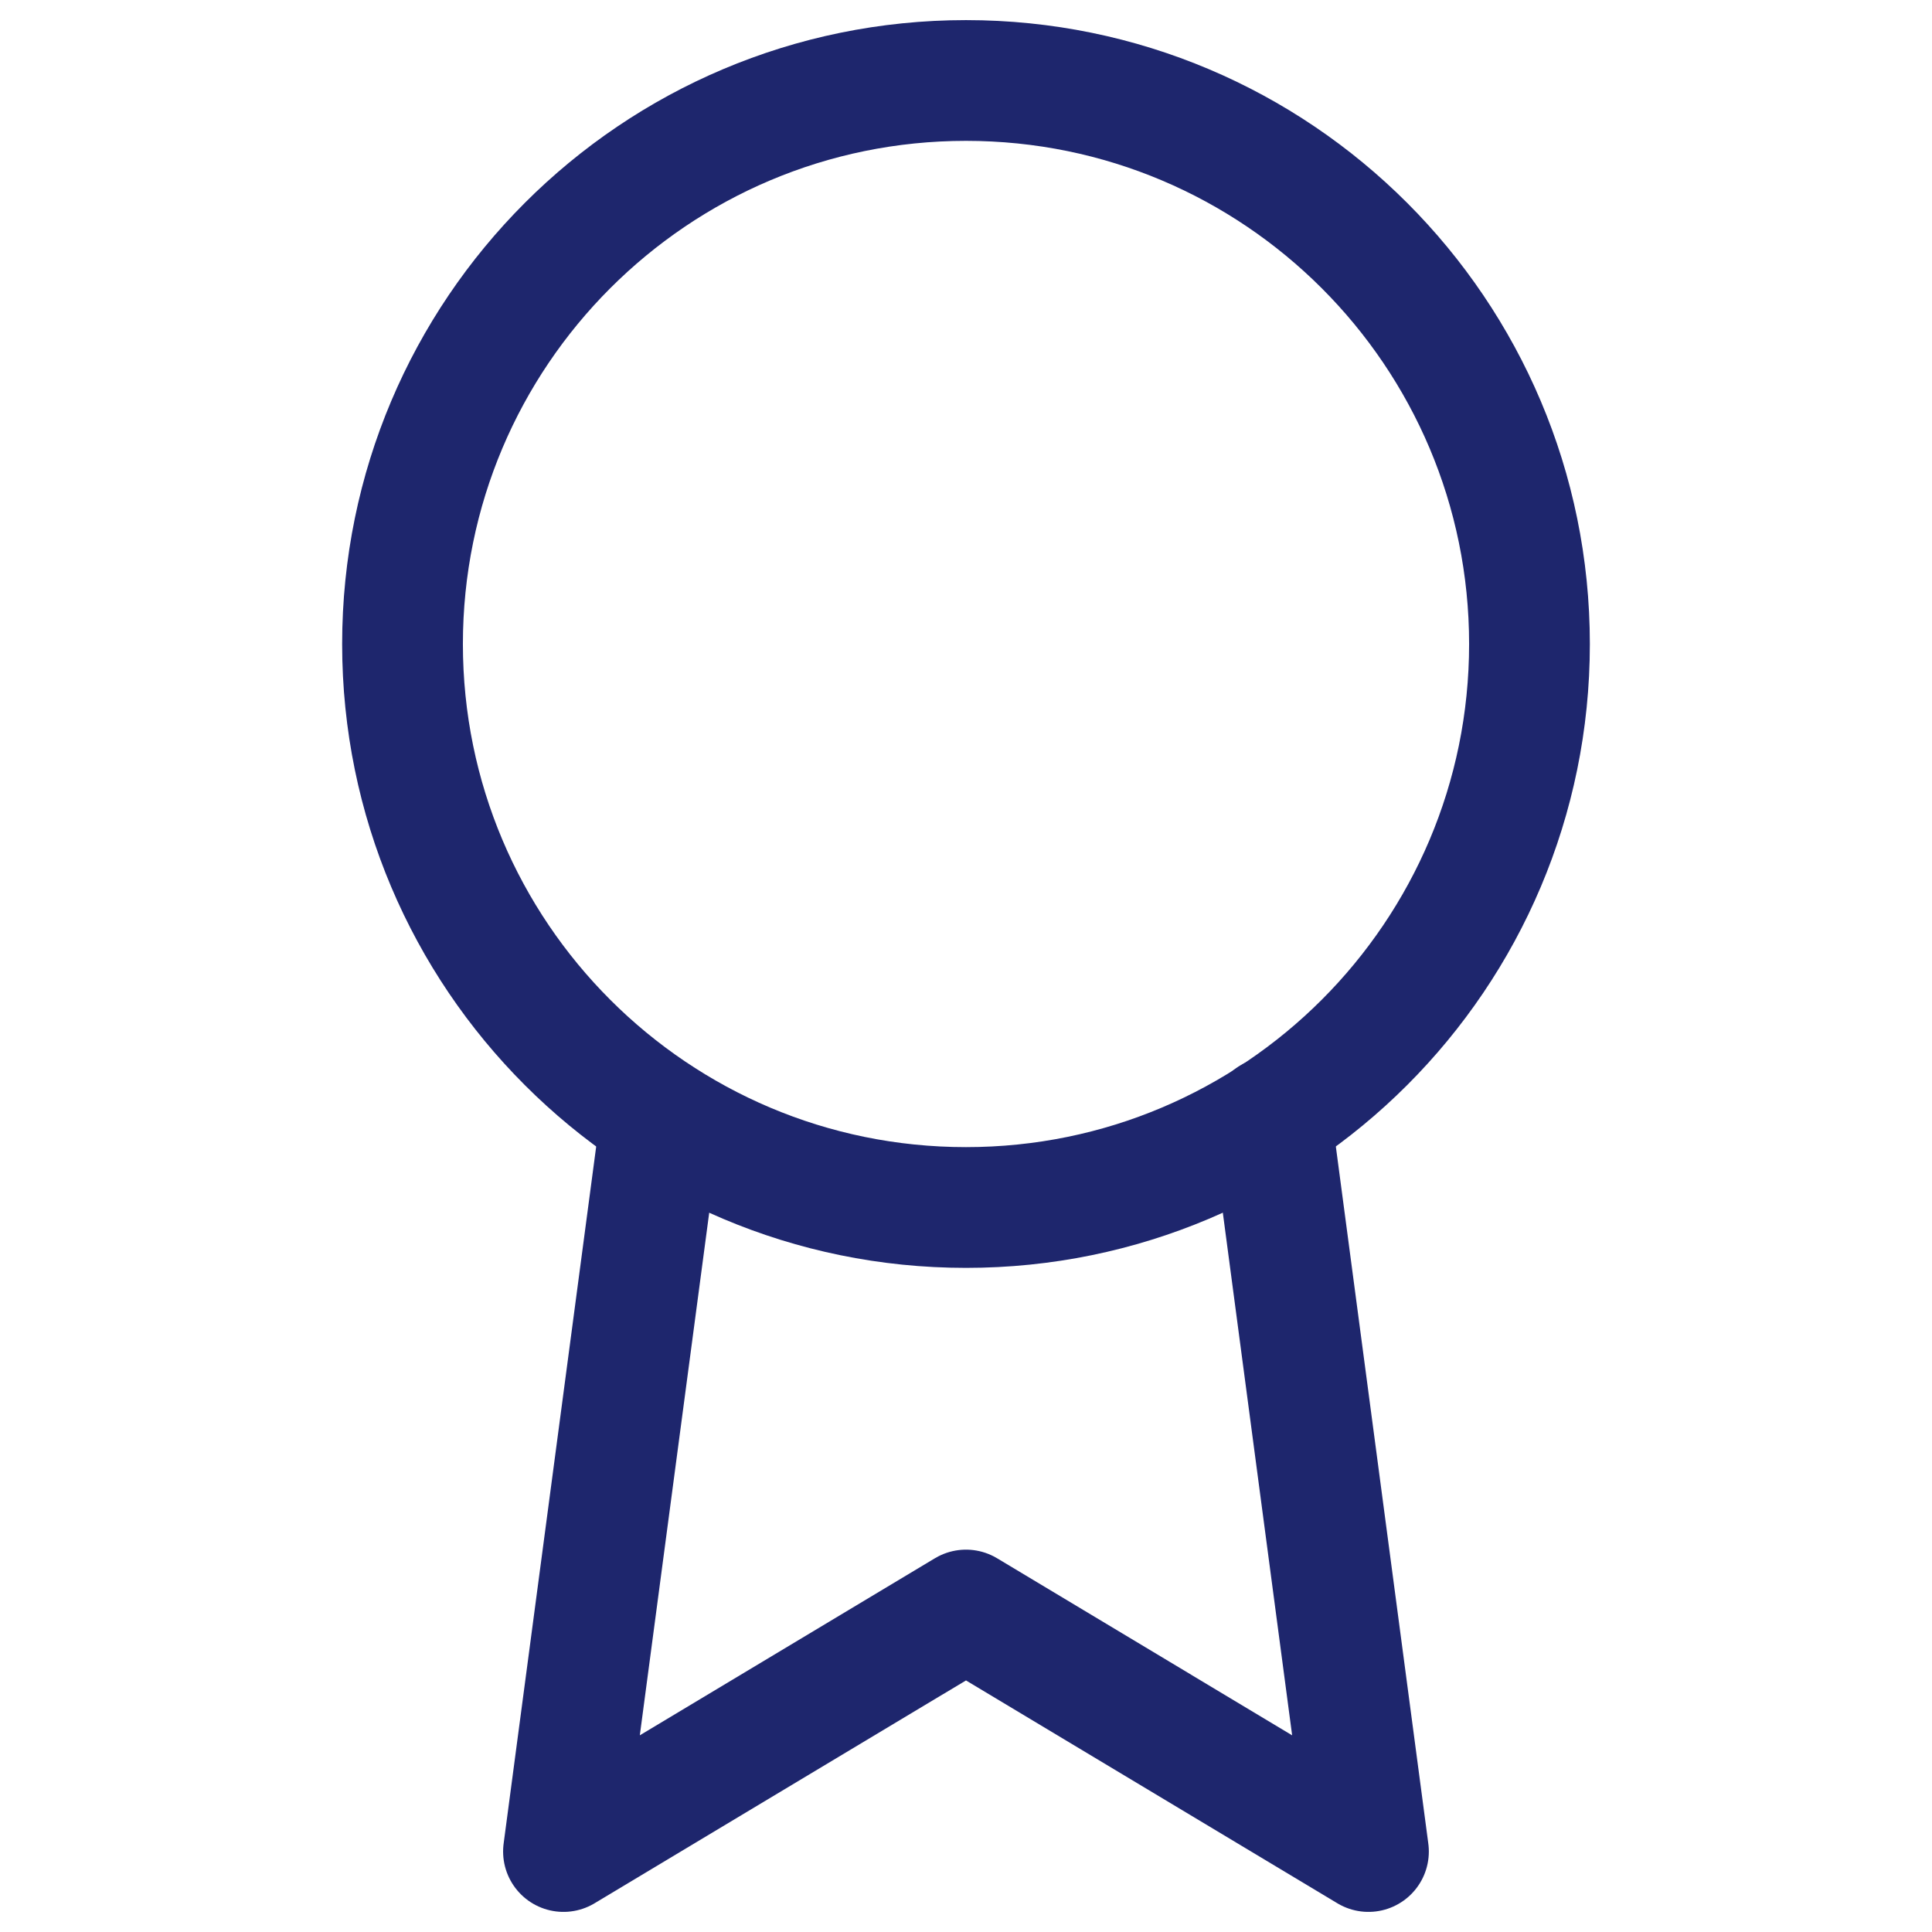 <svg width="32" height="32" viewBox="0 0 32 32" fill="none" xmlns="http://www.w3.org/2000/svg">
<path d="M16 20C21.154 20 25.333 15.821 25.333 10.667C25.333 5.512 21.154 1.333 16 1.333C10.845 1.333 6.667 5.512 6.667 10.667C6.667 15.821 10.845 20 16 20Z" stroke="#1E266D" stroke-width="2" stroke-linecap="round" stroke-linejoin="round"/>
<path d="M10.946 18.52L9.333 30.667L16 26.667L22.666 30.667L21.053 18.507" stroke="#1E266D" stroke-width="2" stroke-linecap="round" stroke-linejoin="round"/>
</svg>
